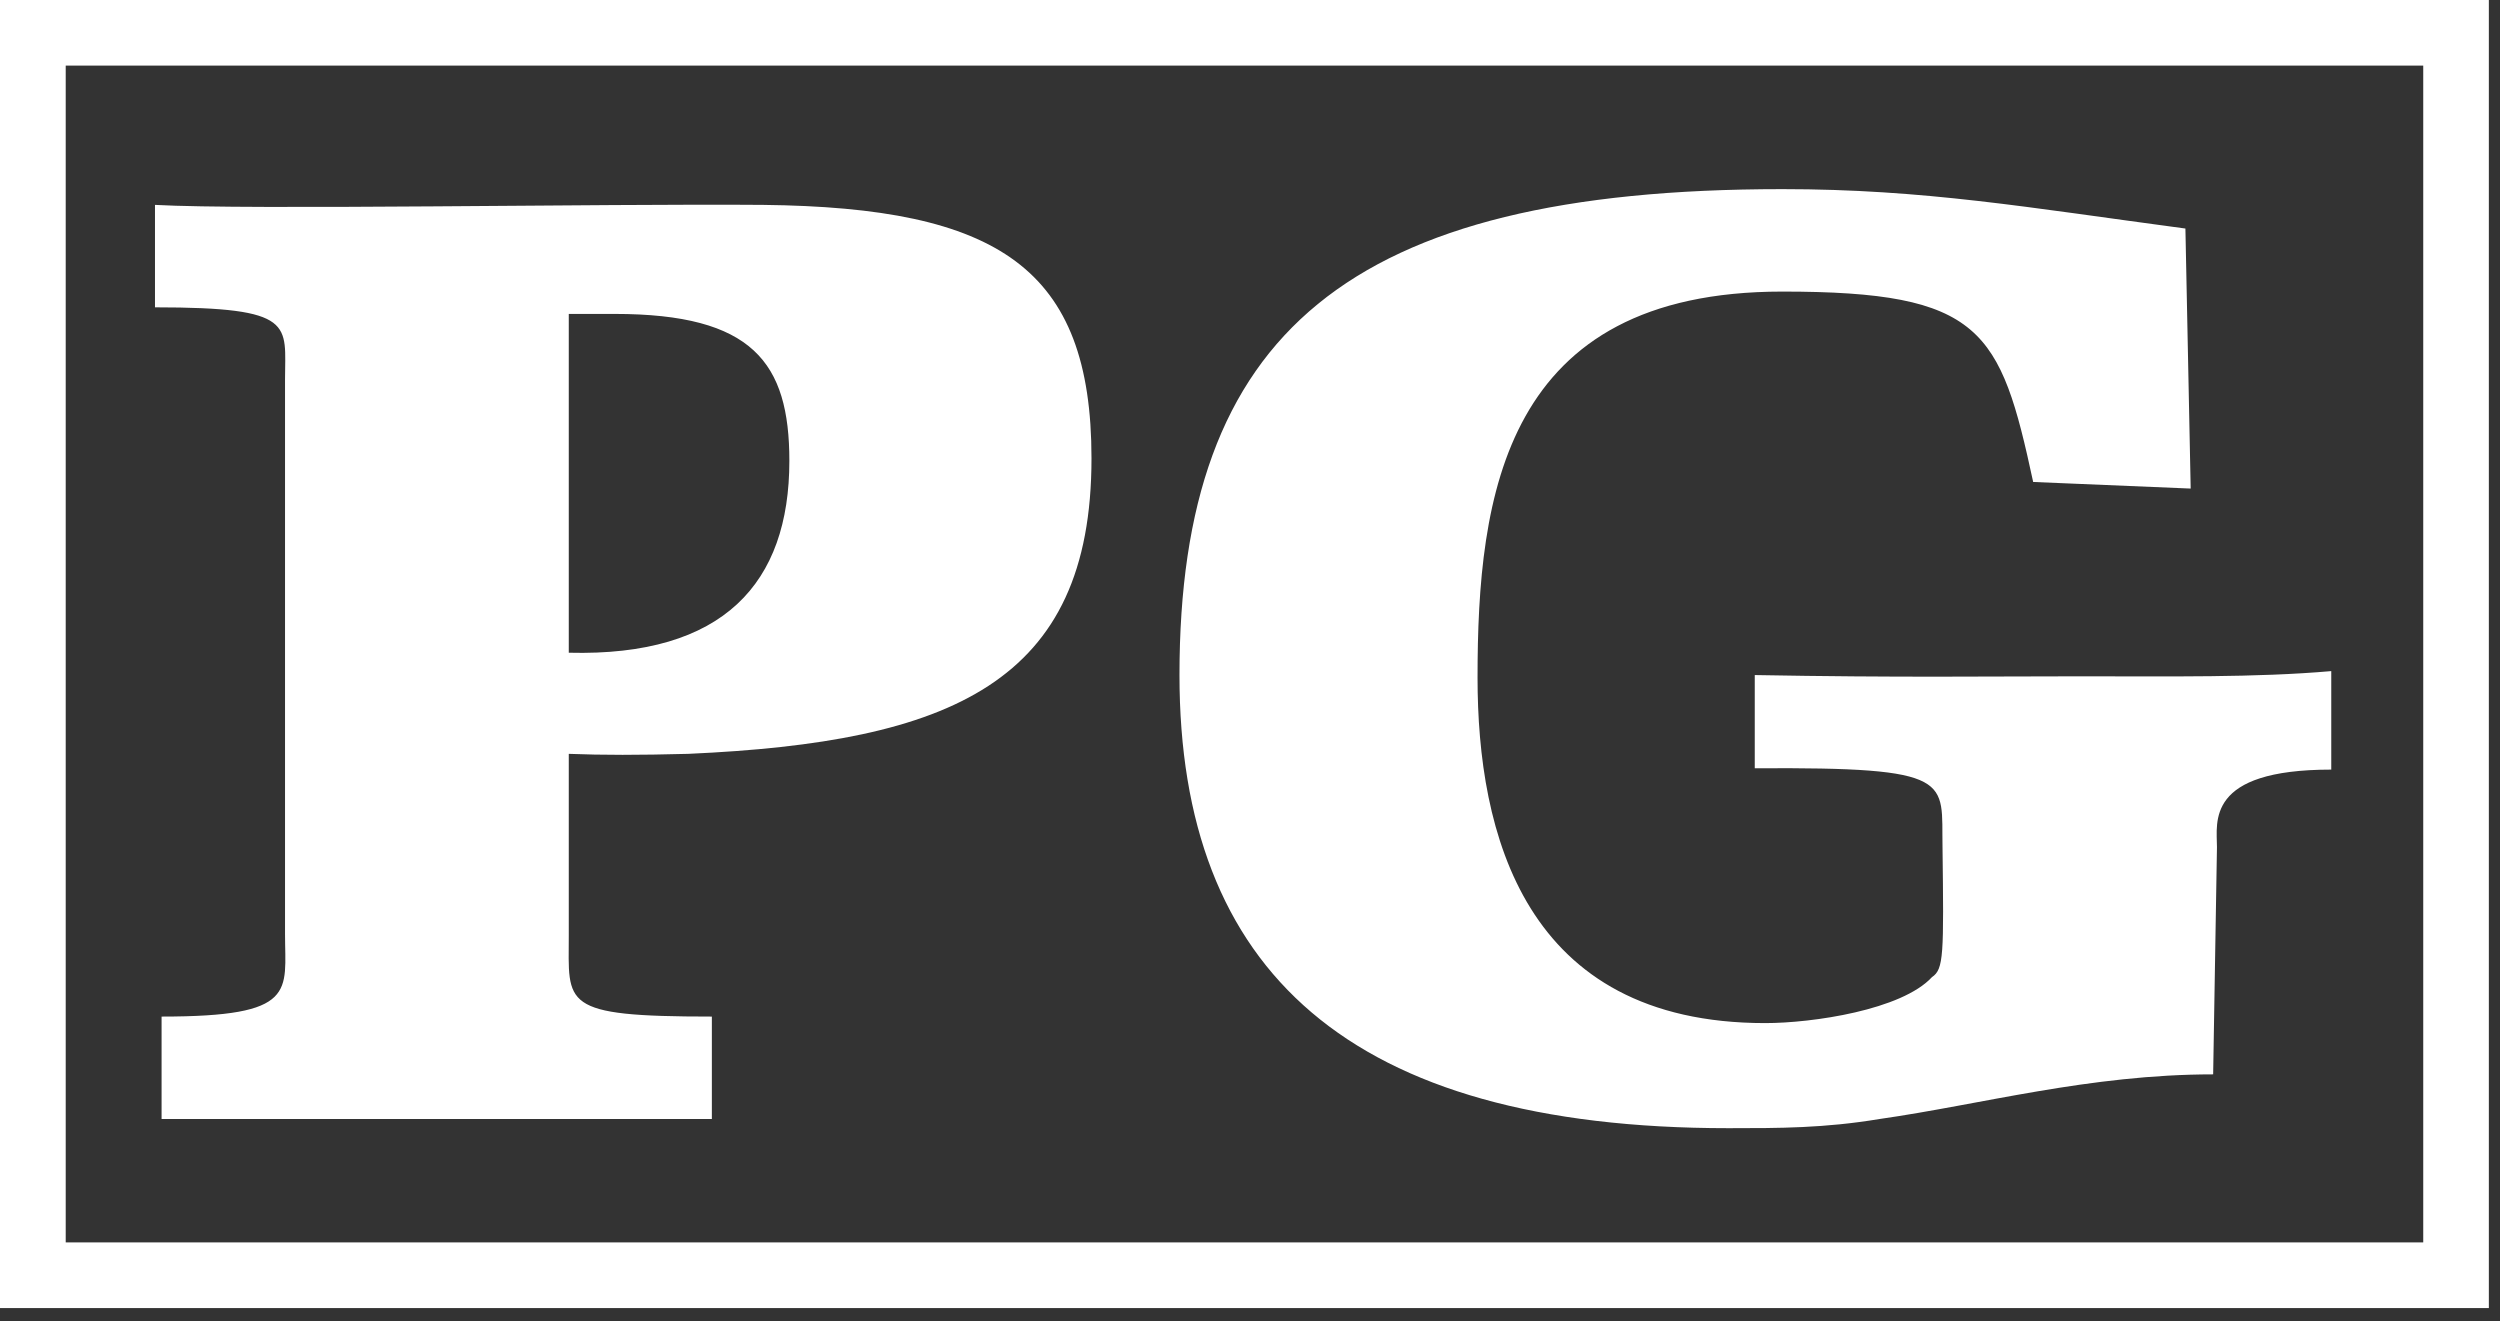 <?xml version="1.0" encoding="UTF-8" standalone="no"?>
<svg width="176px" height="93px" viewBox="0 0 176 93" version="1.1" xmlns="http://www.w3.org/2000/svg" xmlns:xlink="http://www.w3.org/1999/xlink" xmlns:sketch="http://www.bohemiancoding.com/sketch/ns">
    <rect x="0" y="0" width="176" height="93" fill="#333333" stroke="none"/>
    <!-- Generator: Sketch 3.5.2 (25235) - http://www.bohemiancoding.com/sketch -->
    <title>Shape</title>
    <desc>Created with Sketch.</desc>
    <defs></defs>
    <g id="Page-1" stroke="none" stroke-width="1" fill="none" fill-rule="evenodd" sketch:type="MSPage">
        <path d="M20.066,26.719 L20.066,65.737 C20.066,69.805 20.991,71.567 11.375,71.567 L11.375,78.779 L50.115,78.779 L50.115,71.567 C39.39,71.567 40.042,70.728 40.042,65.835 L40.042,53.071 C42.441,53.164 44.941,53.164 48.455,53.071 C66.946,52.241 76.841,48.081 76.841,32.271 C76.841,18.857 70.276,14.609 53.726,14.424 C42.351,14.331 17.571,14.795 10.911,14.424 L10.911,21.636 C20.896,21.636 20.066,22.837 20.066,26.719 L20.066,26.719 Z M175.215,0 L0,0 L0,92.09 L175.215,92.09 L175.215,0 Z M40.042,22.1 L43.271,22.1 C52.986,22.1 55.571,25.518 55.571,32.446 C55.571,41.05 50.945,46.23 40.042,45.952 L40.042,22.1 Z M121.685,79.424 C125.288,79.424 128.433,79.424 132.314,78.779 C139.438,77.764 147.109,75.635 155.806,75.635 L156.074,59.639 C156.074,57.881 155.244,54.18 164.121,54.18 L164.121,47.246 C158.853,47.71 152.651,47.612 146.558,47.612 C139.985,47.612 133.701,47.71 123.535,47.524 L123.535,54.087 C137.769,53.994 136.66,54.917 136.753,59.639 C136.846,67.217 136.846,68.232 136.011,68.789 C133.882,71.099 127.603,72.026 124.272,72.026 C107.261,72.026 104.019,58.618 104.019,47.71 C104.019,34.854 105.869,20.527 125.474,20.527 C139.526,20.527 140.825,23.203 143.135,33.931 L154.224,34.395 L153.853,16.089 C142.769,14.609 135.454,13.315 125.474,13.315 C94.868,13.315 83.035,23.481 83.035,47.524 C83.035,68.33 94.961,79.424 121.685,79.424 Z M170.596,87.466 L4.626,87.466 L4.626,4.619 L170.596,4.619 L170.596,87.466 Z" id="Shape" fill="#FFFFFF" sketch:type="MSShapeGroup"></path>
    </g>
</svg>